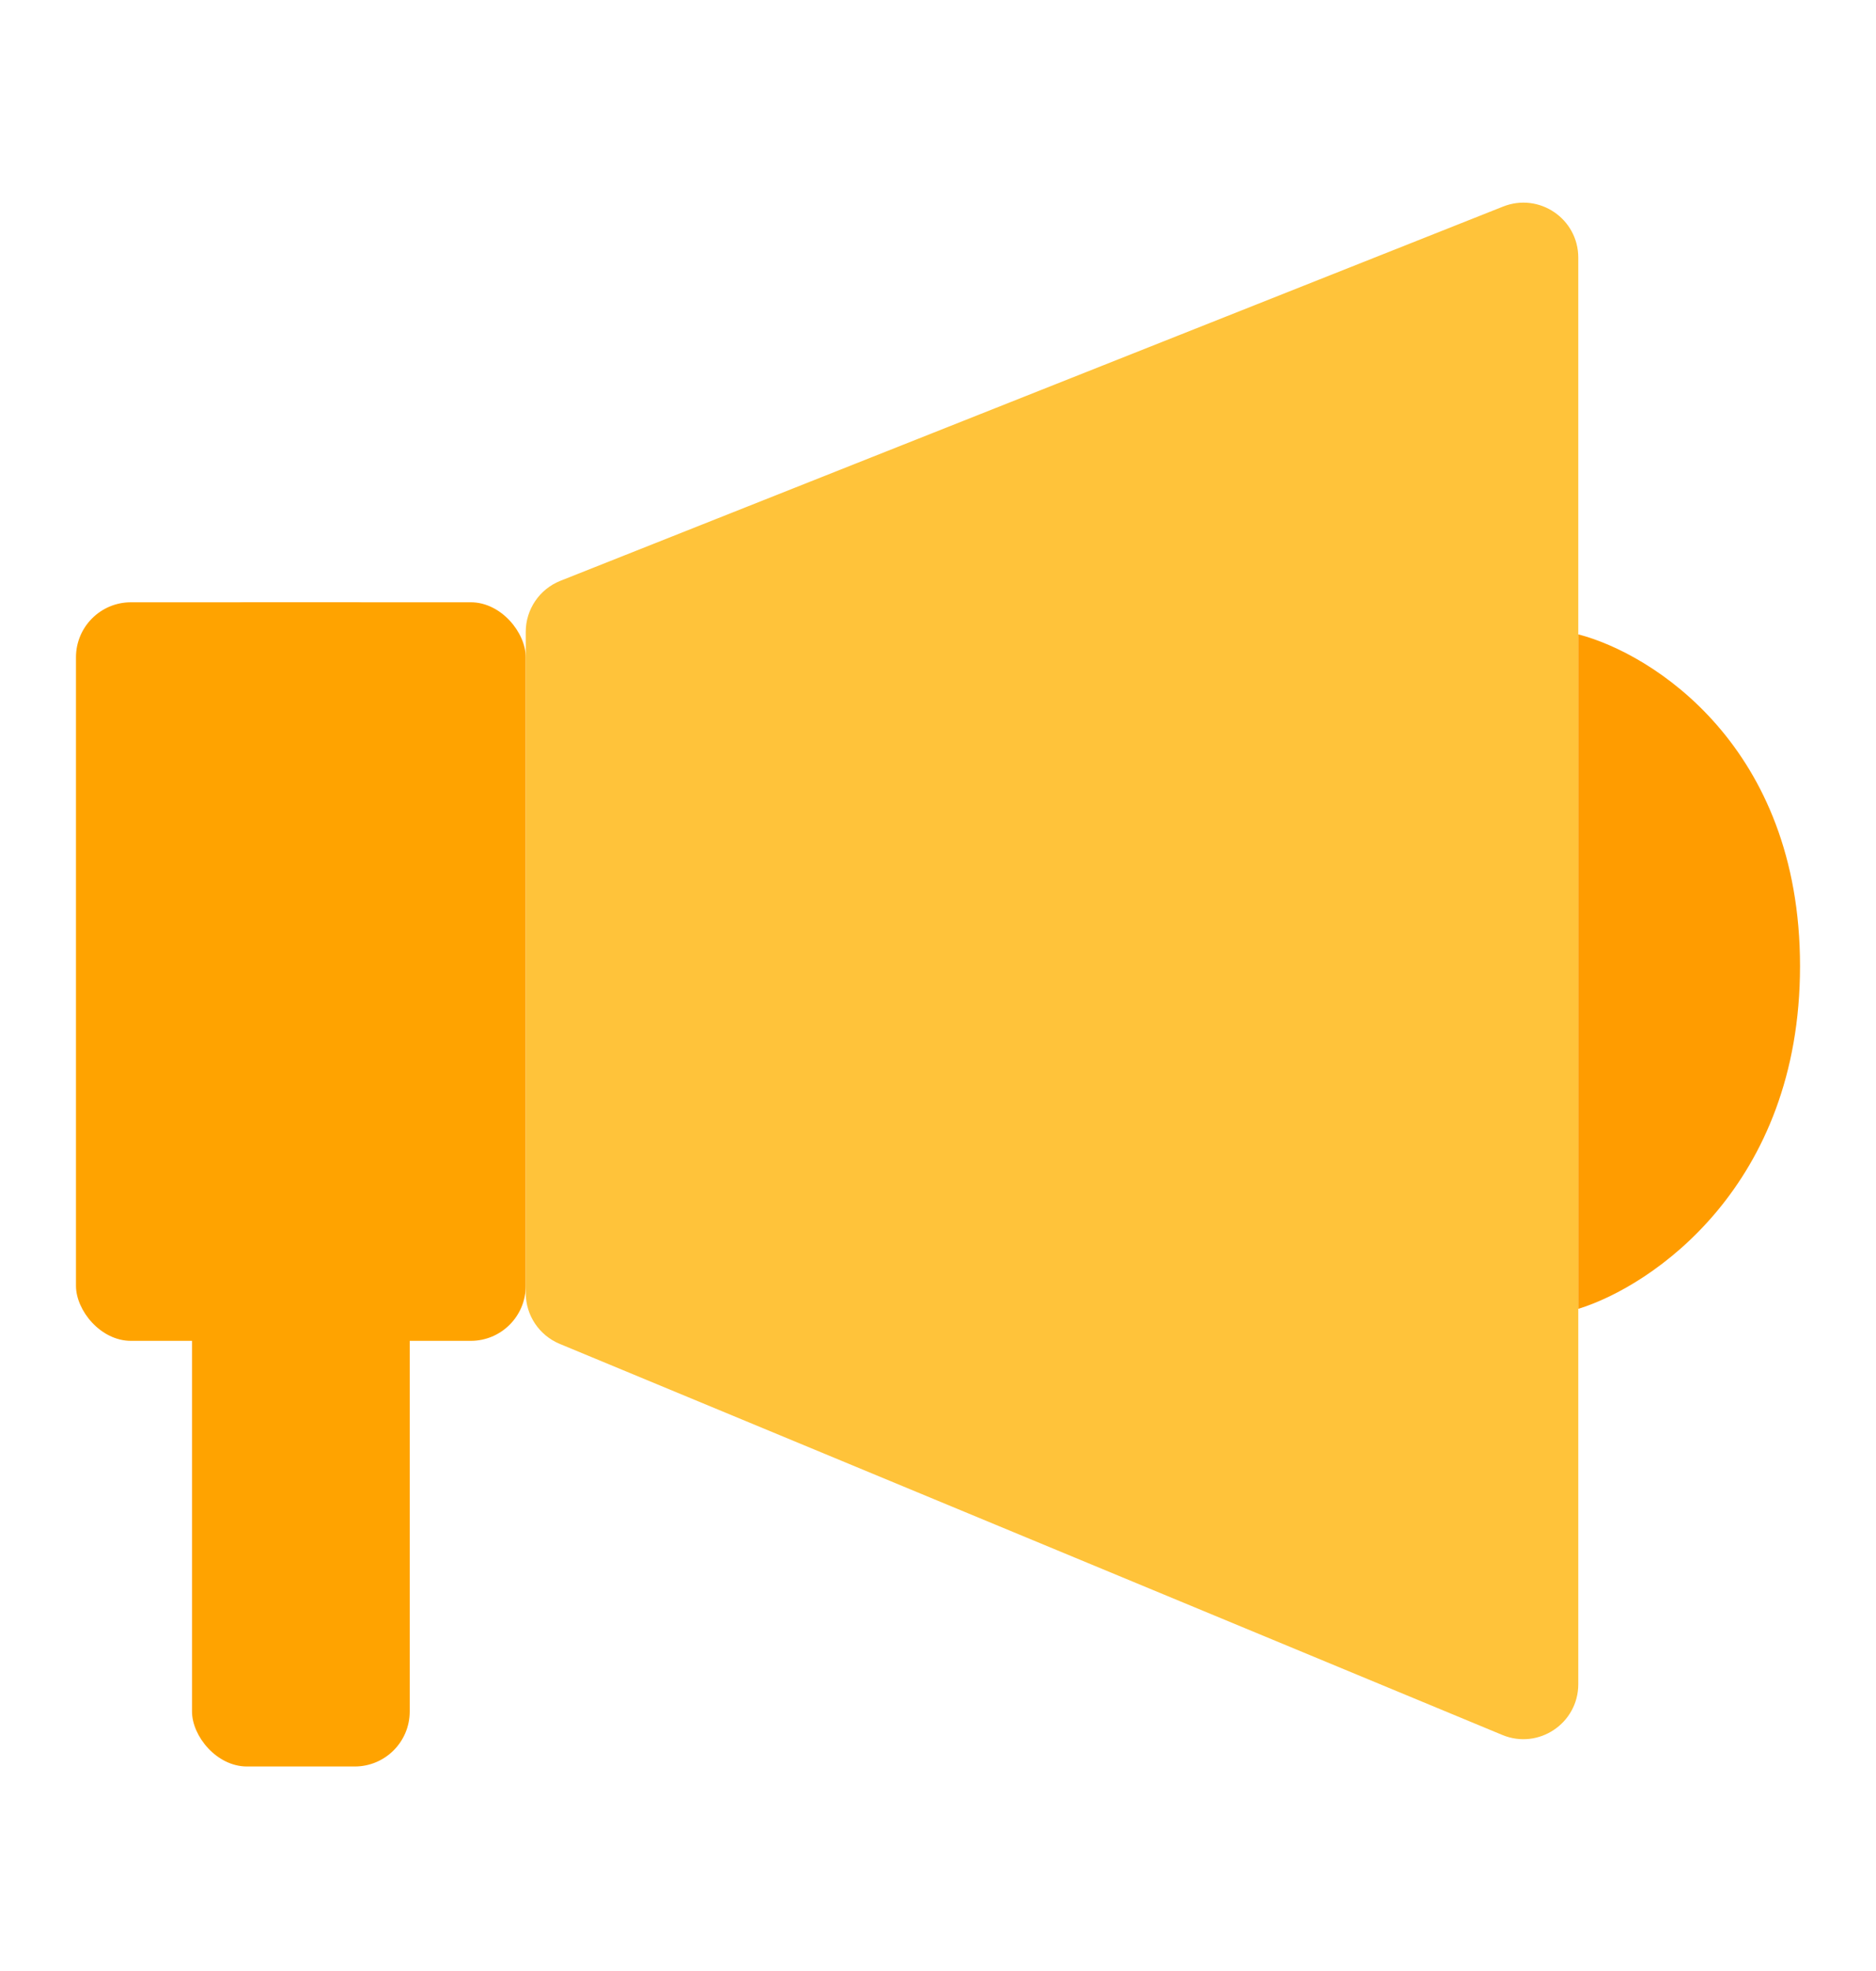 <svg width="20" height="21" viewBox="0 0 20 21" fill="none" xmlns="http://www.w3.org/2000/svg">
<rect x="5.605" y="14.286" width="4.795" height="7.869" rx="0.586" transform="rotate(-180 5.605 14.286)" fill="#FFA300"/>
<rect x="4.368" y="18.821" width="2.321" height="12.403" rx="0.586" transform="rotate(-180 4.368 18.821)" fill="#FFA300"/>
<path d="M5.975 6.188L16.024 2.201C16.409 2.048 16.826 2.331 16.826 2.745L16.826 17.944C16.826 18.362 16.401 18.645 16.016 18.485L5.966 14.318C5.748 14.227 5.605 14.014 5.605 13.777L5.605 6.732C5.605 6.492 5.752 6.276 5.975 6.188Z" fill="#FFC33A"/>
<path d="M19.19 10.293C19.19 7.953 17.614 6.962 16.826 6.759L16.826 13.945C17.614 13.703 19.19 12.634 19.19 10.293Z" fill="#FF9C00"/>
</svg>

